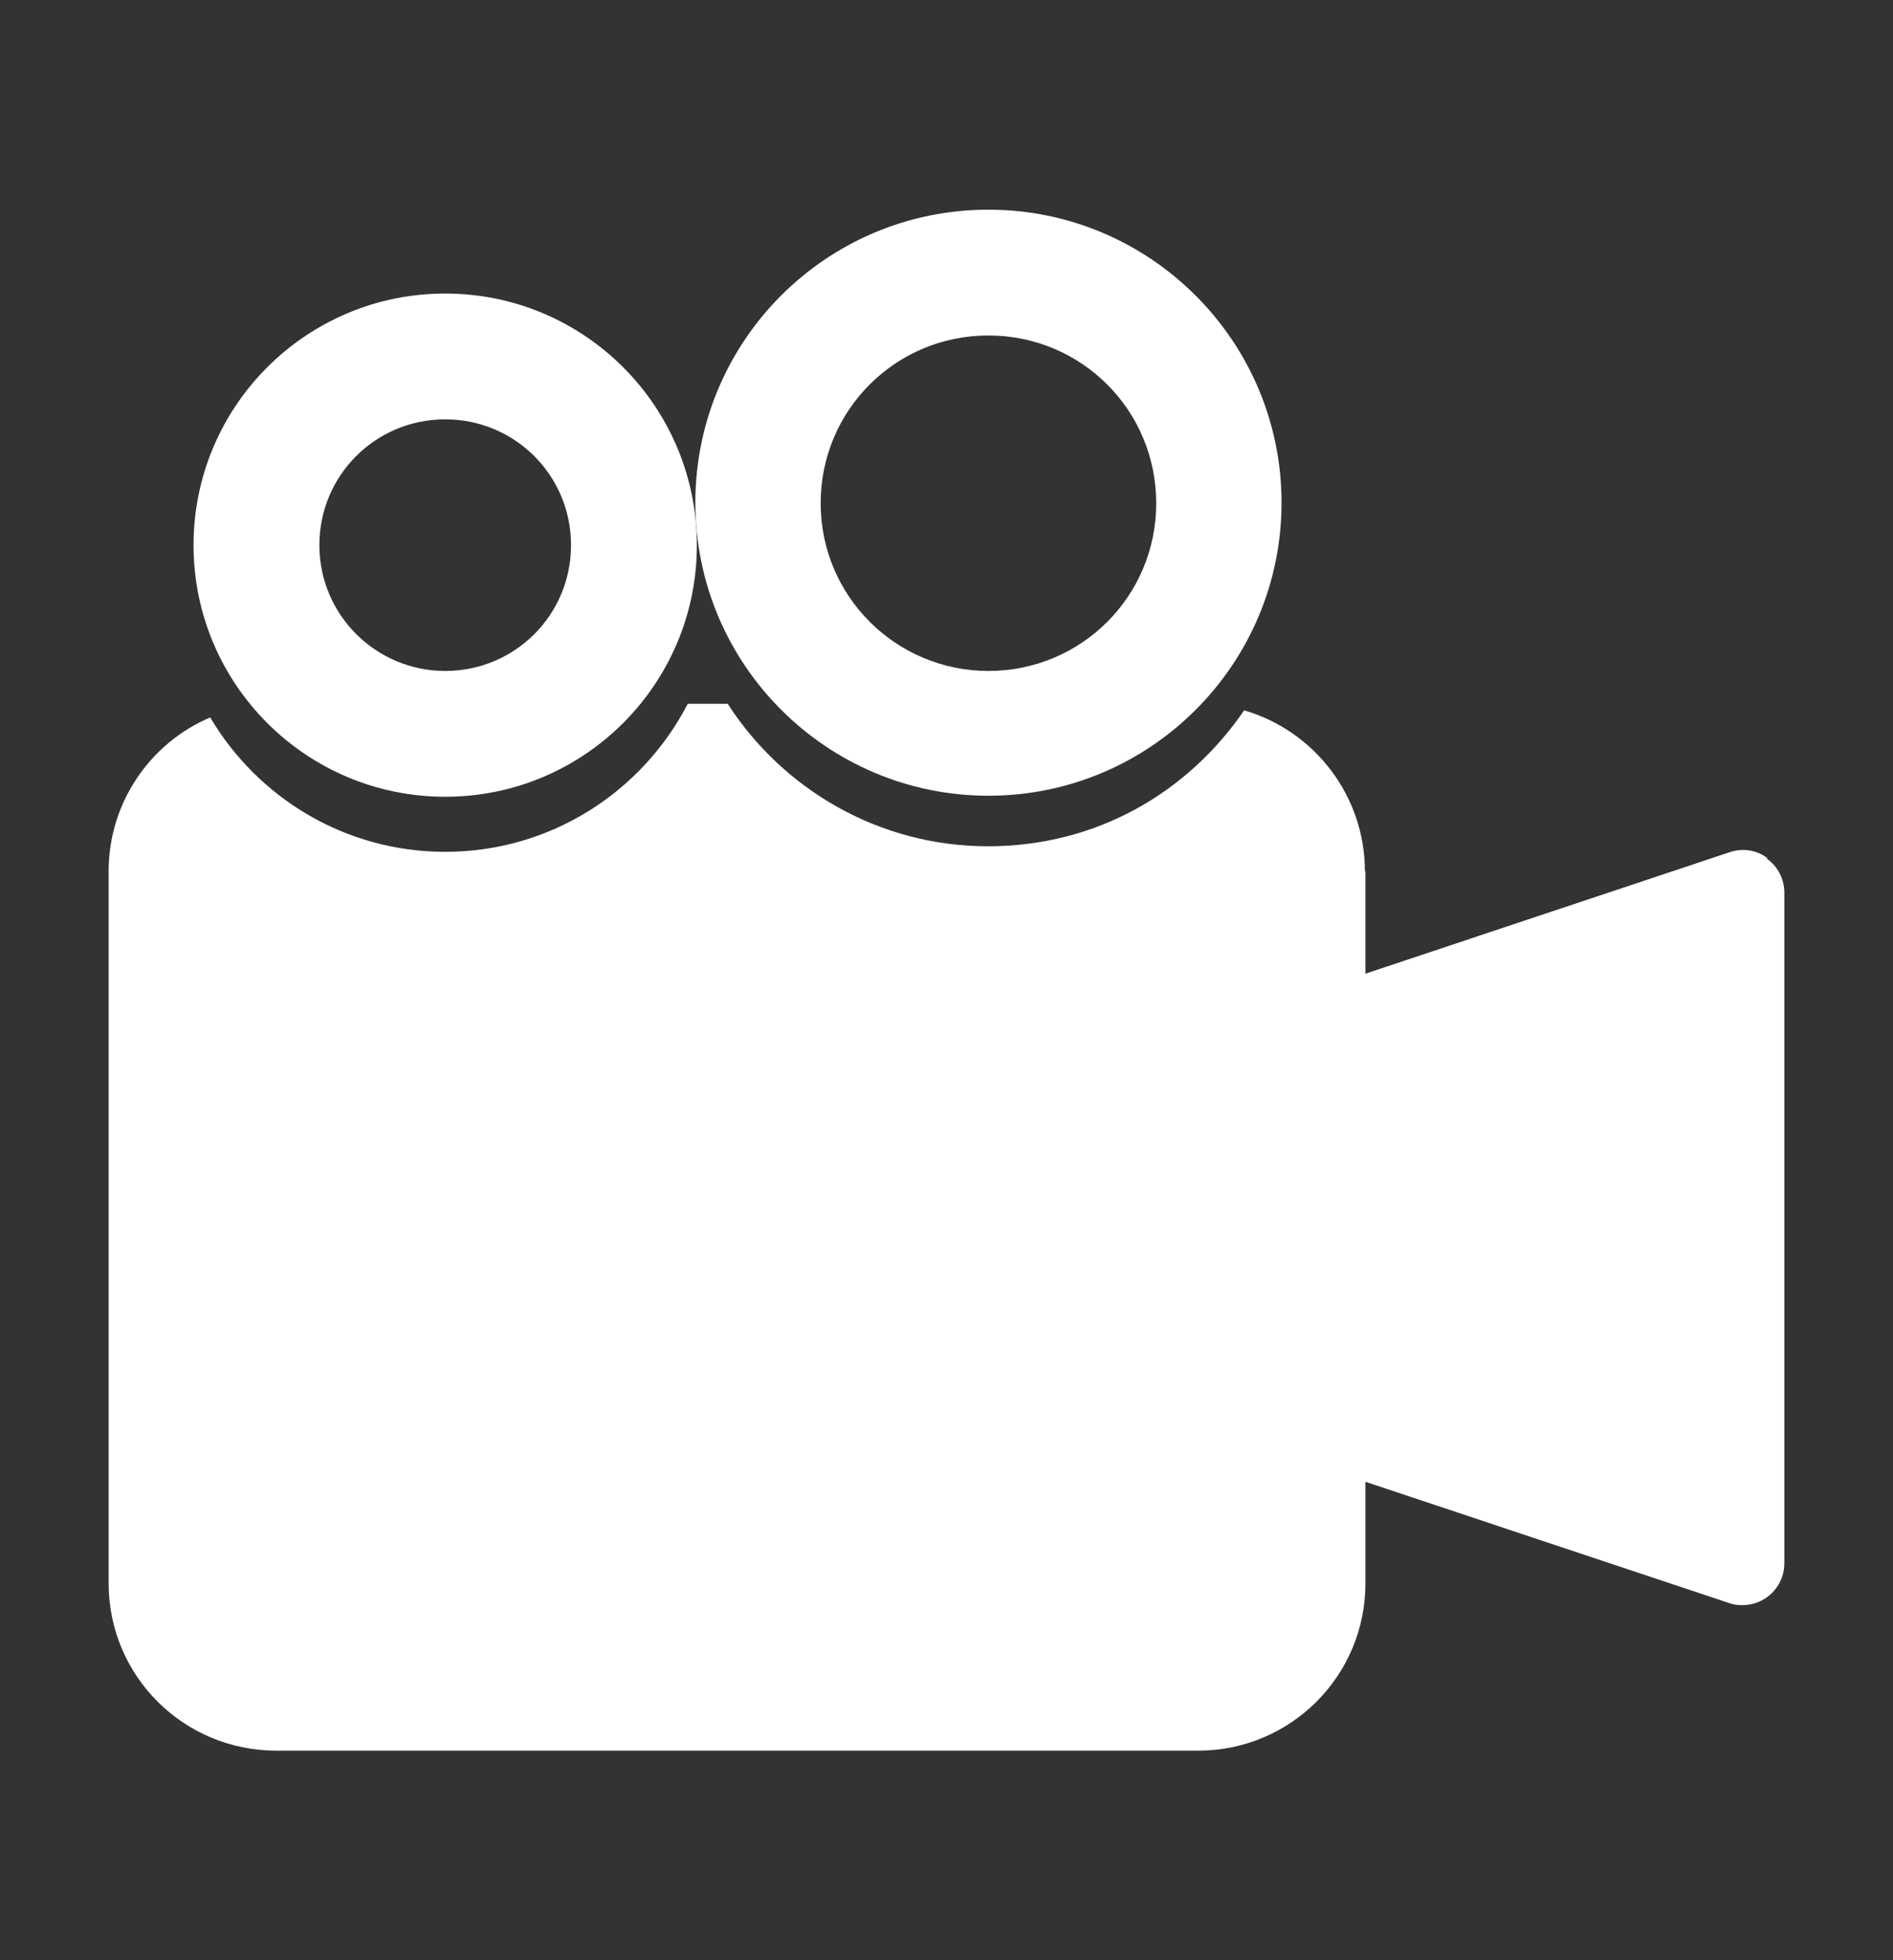 <?xml version="1.0" encoding="UTF-8"?>
<svg id="Layer_2" data-name="Layer 2" xmlns="http://www.w3.org/2000/svg" width="37.46" height="38.8" viewBox="0 0 37.46 38.8">
  <rect x="0" y="0" width="37.46" height="38.8" fill="#333333" stroke="none"/>
  <defs>
    <style>
      .cls-1 {
        fill: #fff;
        stroke-width: 0px;
      }
    </style>
  </defs>
  <path class="cls-1" d="M34.97,16.98c-.22-.16-.49-.2-.75-.11l-14.93,4.98c-.34.11-.57.43-.57.79v3.32c0,.36.23.67.57.79l14.93,4.98c.08.03.17.04.26.04.46,0,.83-.37.83-.83v-13.27c0-.27-.13-.52-.34-.67Z"/>
  <path class="cls-1" d="M27.02,17.24v14.1c0,1.83-1.48,3.31-3.31,3.31H5.47c-1.84,0-3.32-1.48-3.32-3.31v-14.1c0-1.36.83-2.54,2.01-3.04.94,1.59,2.67,2.66,4.65,2.66,2.09,0,3.9-1.19,4.8-2.93h.79c1.09,1.69,2.99,2.82,5.15,2.82s3.96-1.07,5.07-2.69c1.38.4,2.39,1.68,2.39,3.19Z"/>
  <path class="cls-1" d="M8.81,5.81c-2.75,0-4.98,2.23-4.98,4.98s2.23,4.98,4.98,4.98,4.98-2.23,4.98-4.98-2.23-4.98-4.98-4.98ZM8.81,13.28c-1.37,0-2.49-1.11-2.49-2.49s1.11-2.49,2.49-2.49,2.49,1.11,2.49,2.49-1.11,2.49-2.49,2.49Z"/>
  <path class="cls-1" d="M19.56,4.15c-3.21,0-5.8,2.6-5.8,5.8s2.6,5.8,5.8,5.8,5.8-2.6,5.8-5.8-2.6-5.8-5.8-5.8ZM19.56,13.28c-1.83,0-3.32-1.48-3.32-3.32s1.48-3.32,3.32-3.32,3.32,1.48,3.32,3.32-1.48,3.32-3.32,3.32Z"/>
</svg>